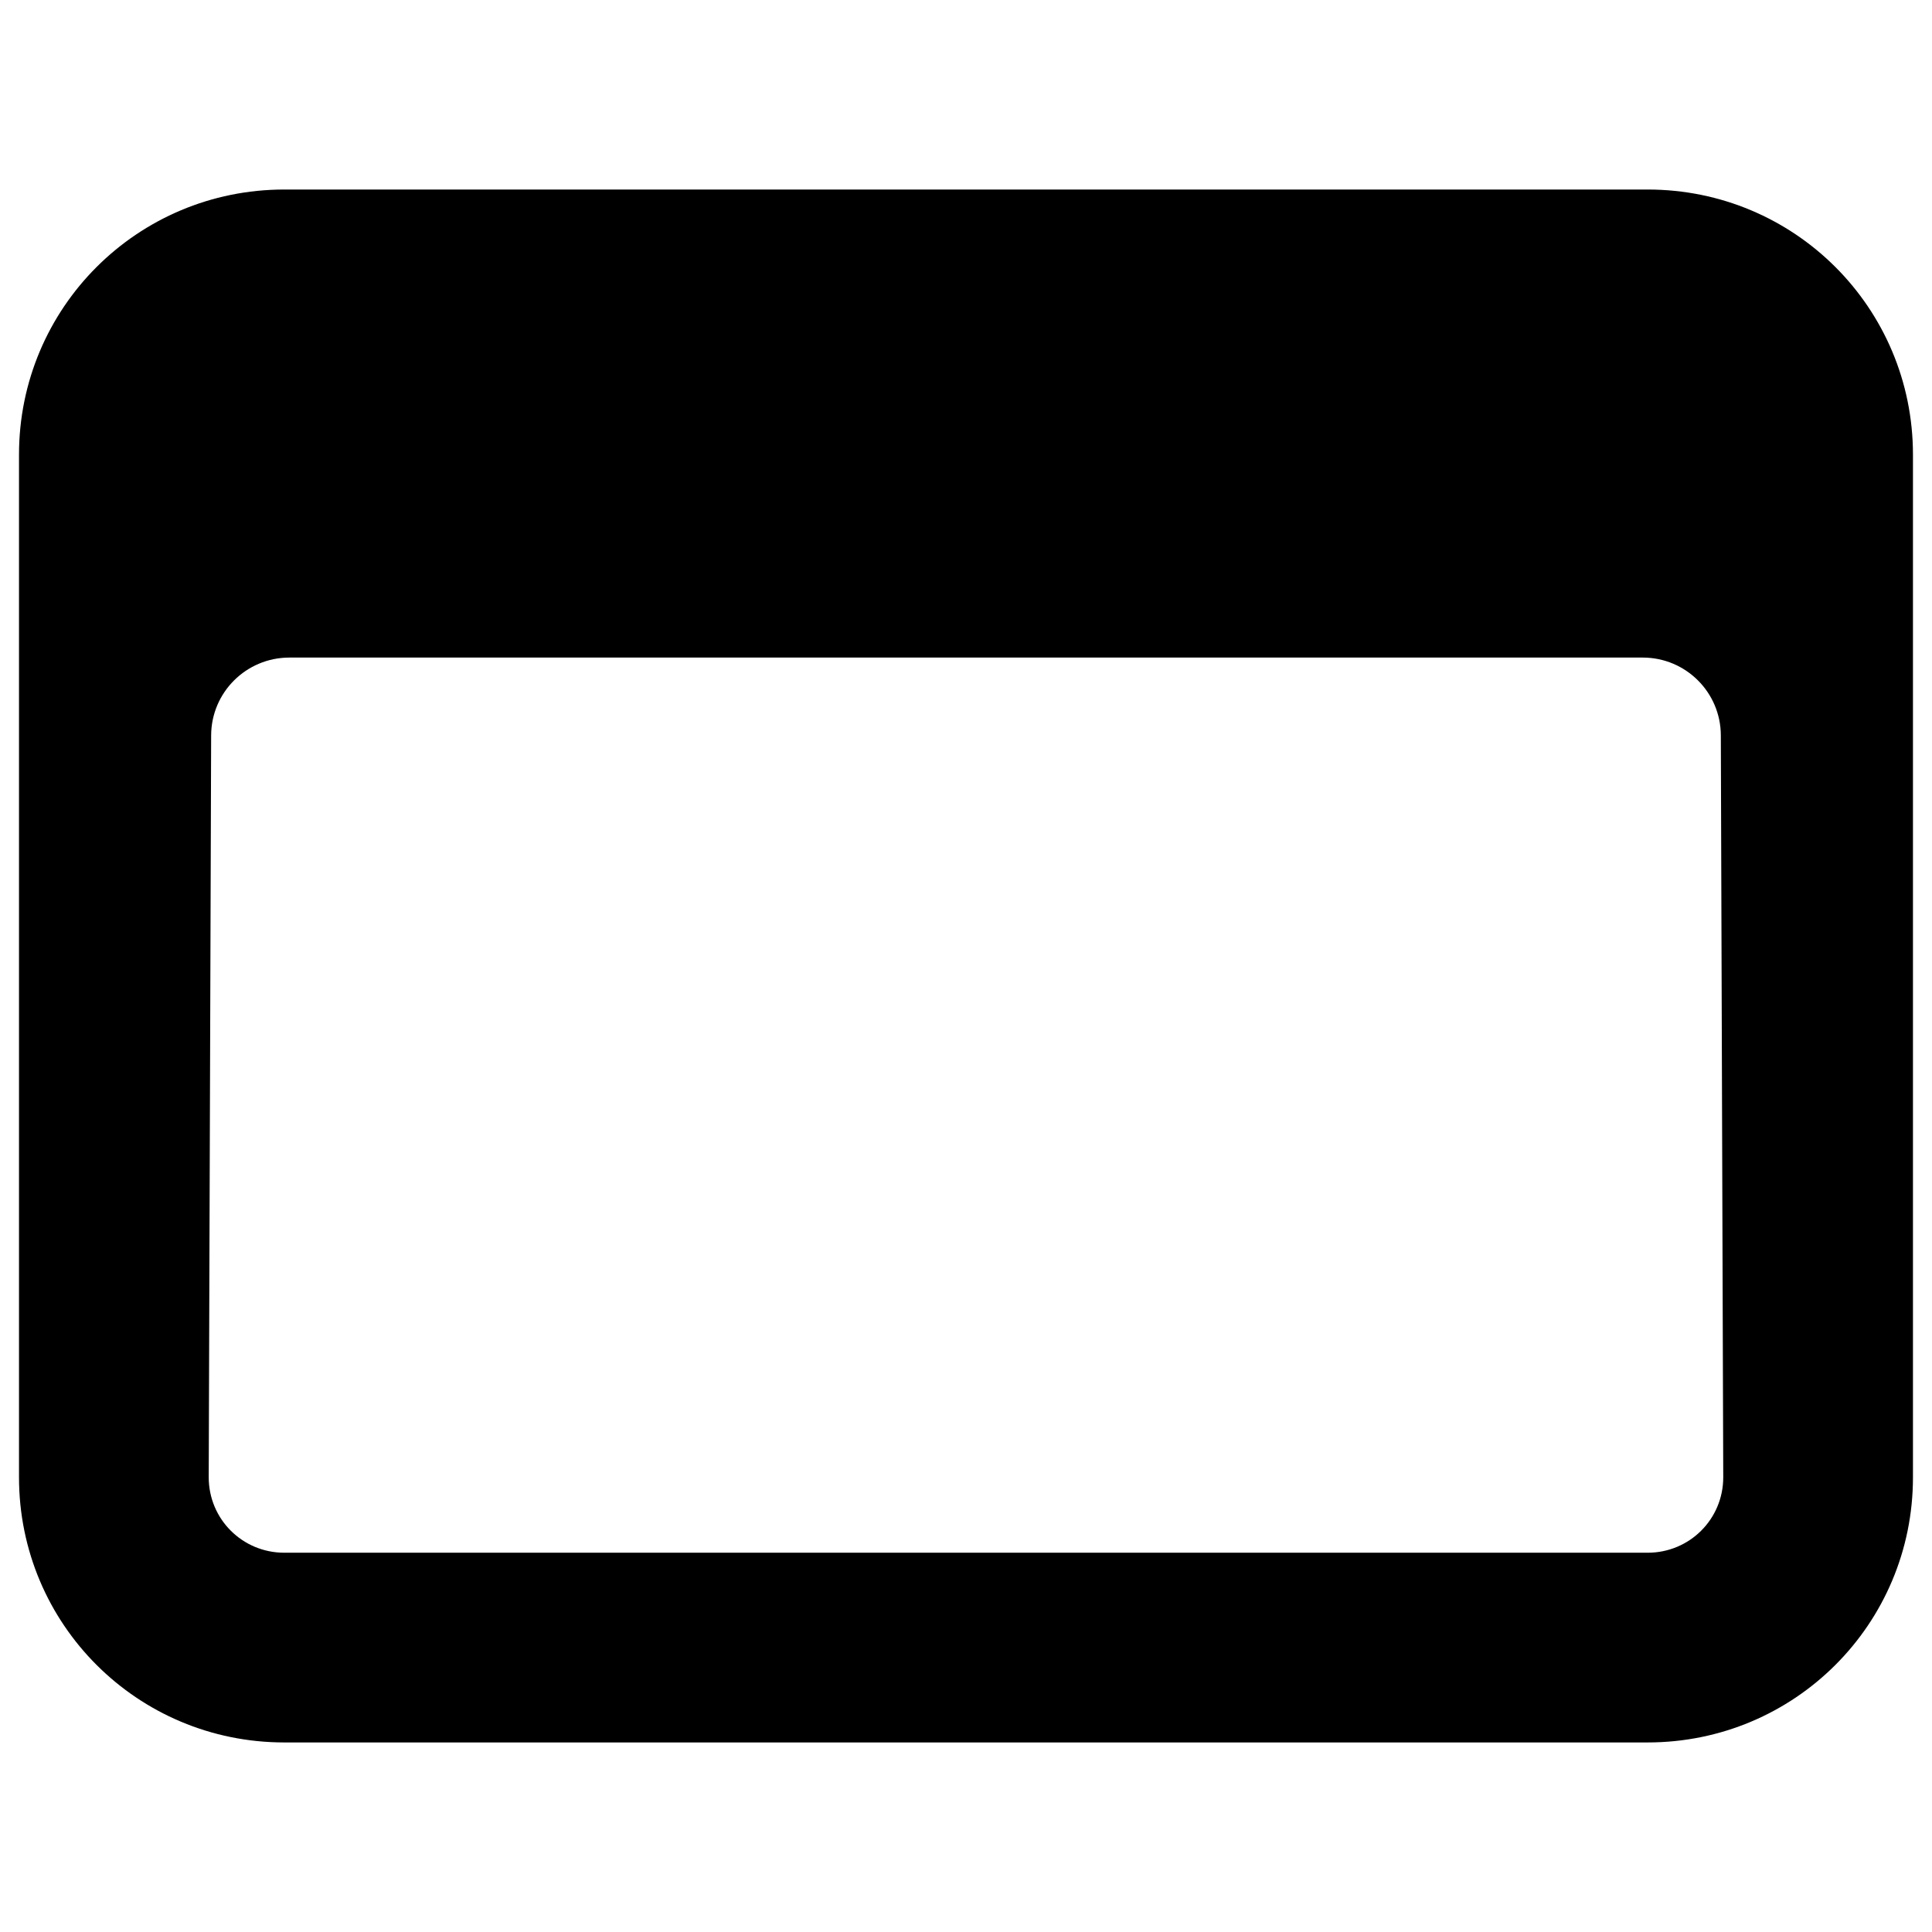 <?xml version="1.0" encoding="utf-8"?>
<svg clip-rule="evenodd" fill-rule="evenodd" stroke-linejoin="round" stroke-miterlimit="2" viewBox="0 0 250 250" xmlns="http://www.w3.org/2000/svg">
  <path d="M 2.923 2.217 L 13.077 2.217 C 14.171 2.217 15.053 3.098 15.053 4.192 L 15.053 11.808 C 15.053 12.902 14.171 13.783 13.077 13.783 L 2.923 13.783 C 1.829 13.783 0.947 12.902 0.947 11.808 L 0.947 4.192 C 0.947 3.098 1.829 2.217 2.923 2.217 Z M 13.622 6.282 C 13.621 5.962 13.361 5.703 13.041 5.703 L 2.959 5.703 C 2.639 5.704 2.379 5.962 2.378 6.283 L 2.36 11.808 C 2.36 12.12 2.611 12.37 2.923 12.37 L 13.077 12.37 C 13.389 12.37 13.64 12.12 13.64 11.808 L 13.622 6.282 Z" transform="matrix(17.374 0 0 17.374 -13.994 -13.994)"/>
</svg>